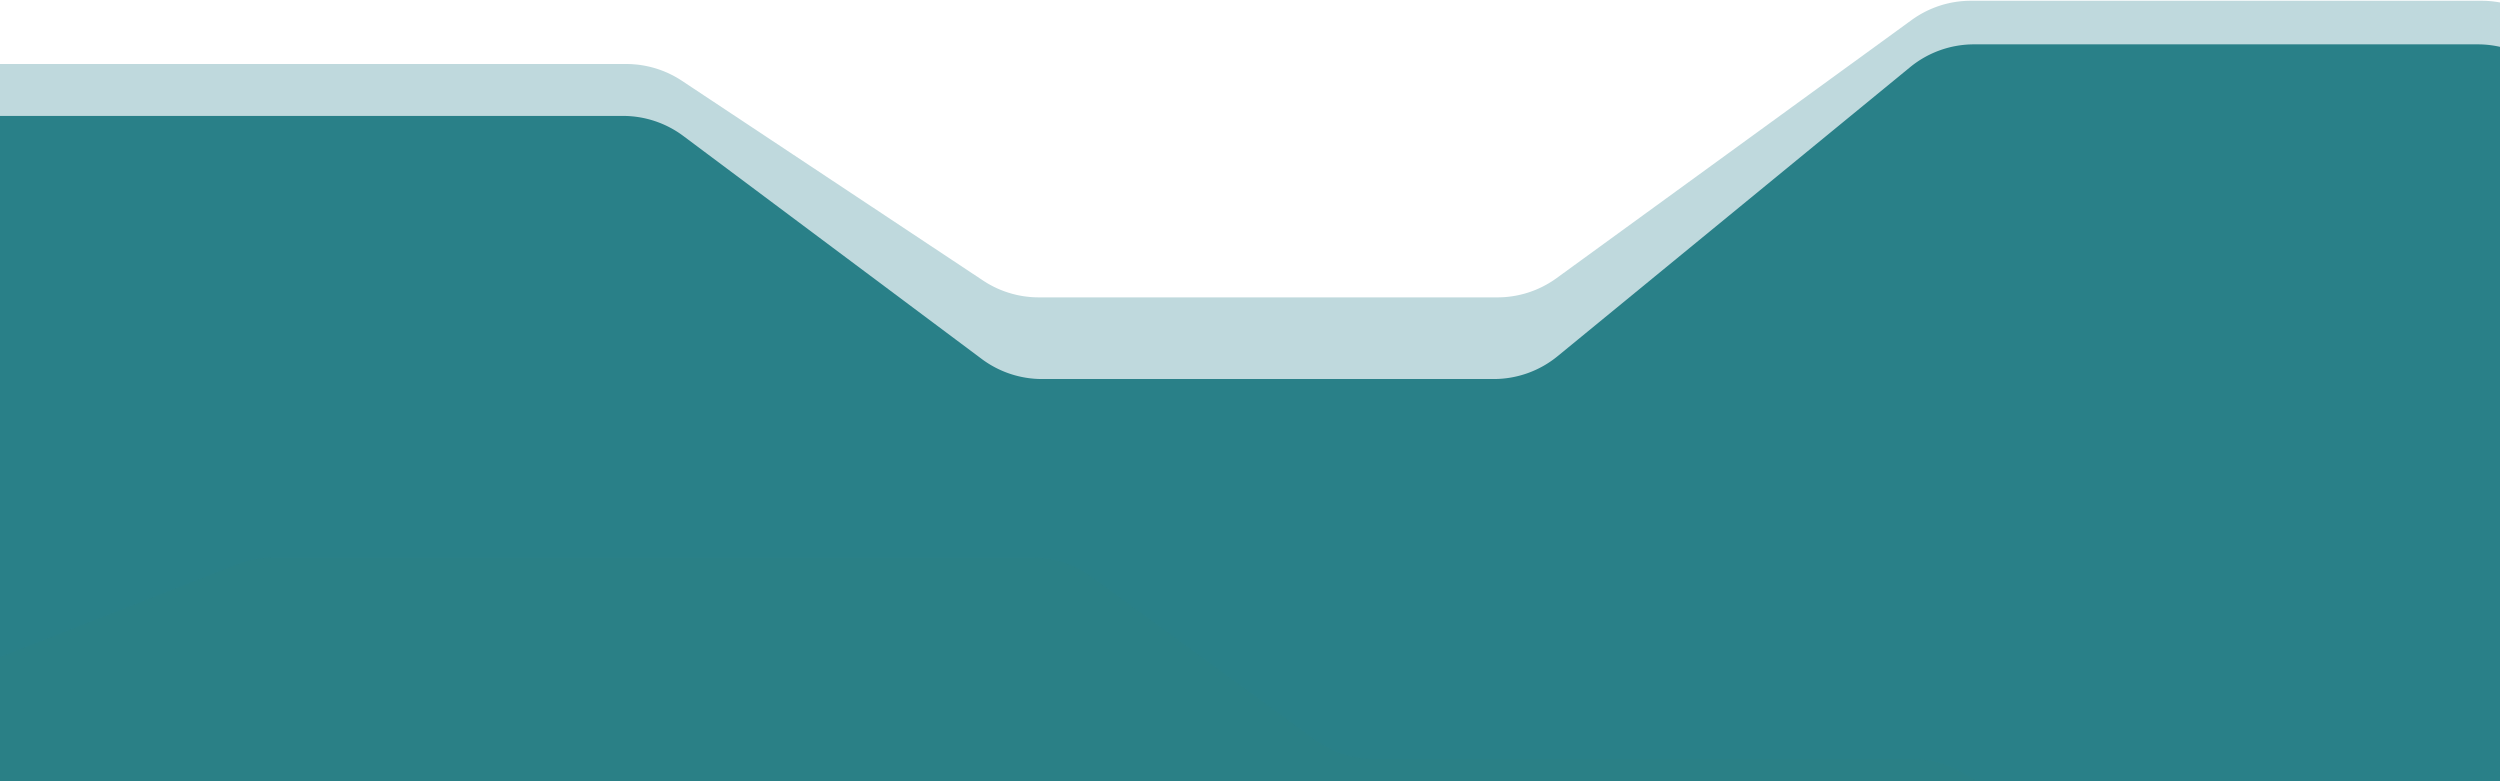 <svg width="992" height="310" fill="none" xmlns="http://www.w3.org/2000/svg">
  <g clip-path="url(#clip0)">
    <path d="M0 0h992v310H0z"/>
    <path d="M-85 57.3l-115.8 112.2a40 40 0 00-12.2 28.7v118.6c0 22.1 18 40 40 40h935.3c4.5 0 9 .8 13.2 2.3l129.2 45.6A40 40 0 00918 407h186.3a40 40 0 0012.2-1.9l242.4-77.4c3.9-1.2 8-1.9 12.1-1.9h354.8a40 40 0 0034-18.8l35.2-56.7a40 40 0 006-21.1v-129c0-22-18-40-40-40h-14.1a40 40 0 01-23.8-7.8l-134.8-99.8a40 40 0 00-26-7.8L1380.4-45a40 40 0 00-26.6 12.2L1239.5 86a40 40 0 01-28.8 12.2h-87.5a40 40 0 01-23-7.3l-94-66a40 40 0 00-23-7.3H783.4a40 40 0 00-25.4 9L618.1 141.3a40 40 0 01-25.3 9.1H413.5a40 40 0 01-24-8L271.2 54a40 40 0 00-24-8H-57.1a40 40 0 00-27.9 11.3z" fill="#2A8086"/>
    <path d="M-84.7 35.1L-199 133.4a40 40 0 00-13.9 30.3v97.4c0 22 18 40 40 40h62.1c5 0 10-1 14.6-2.8L94 224a40 40 0 0114.6-2.8h301a40 40 0 0123.5 7.7l88.6 64.6a40 40 0 0023.6 7.7h213.3a40 40 0 0119.6 5.1L902 375.9a40 40 0 0019.6 5.1H1103c5 0 10-1 14.7-2.8l110.1-43.5 132.4-32.5a40 40 0 019.5-1.1h195.1a40 40 0 0022-6.6l137-90a40 40 0 0122-6.5h15.3c22 0 40-18 40-40V78c0-22-18-40-40-40h-15.3a40 40 0 01-22-6.5l-136.1-89.3a40 40 0 00-24-6.6l-184.3 9.2a40 40 0 00-25.1 10.5l-115 105.9a40 40 0 01-27.1 10.5h-90a40 40 0 01-21.3-6l-95.2-59.4a40 40 0 00-21.2-6H782.1a40 40 0 00-23.5 7.6l-141 102.5A40 40 0 01594 118H412.2a40 40 0 01-22-6.6L270.5 32a40 40 0 00-22-6.6H-58.7a40 40 0 00-26 9.6z" fill="#2A808D" fill-opacity=".3"/>
  </g>
  <defs>
    <clipPath id="clip0">
      <path d="M0 0h992v310H0z"/>
    </clipPath>
  </defs>
</svg>
